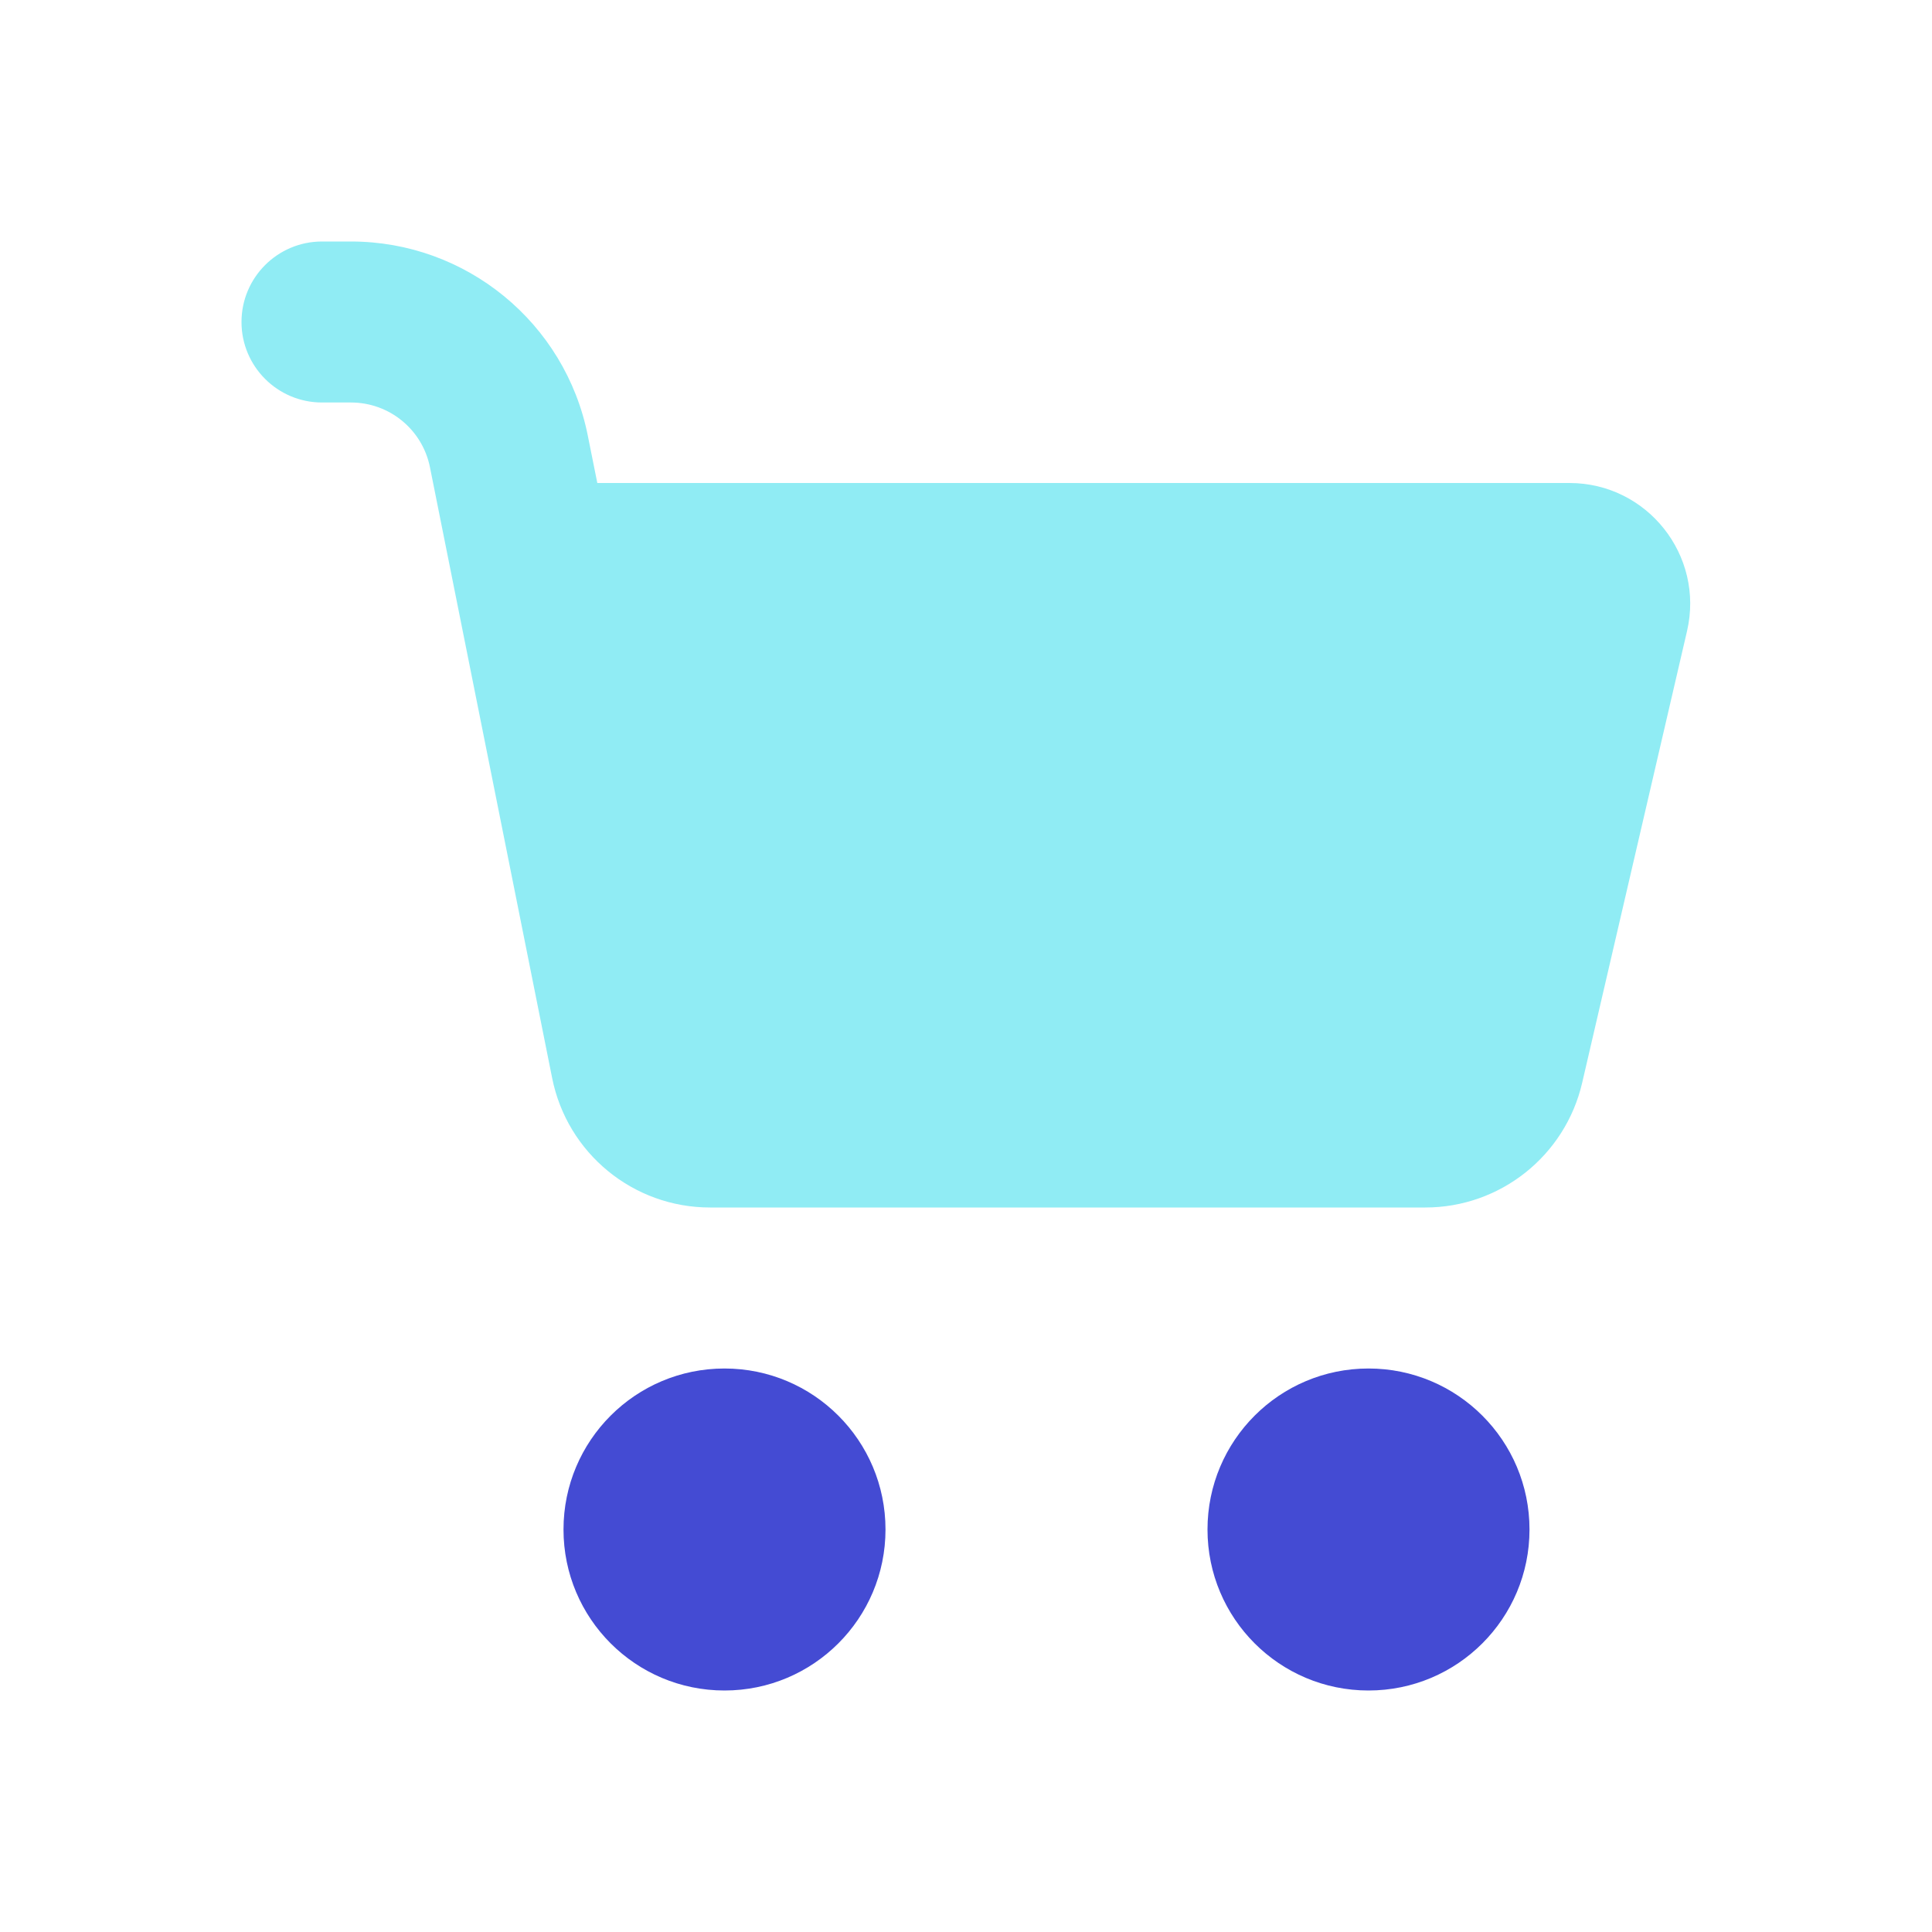 <svg width="24" height="24" viewBox="0 0 24 24" fill="none" xmlns="http://www.w3.org/2000/svg">
<path d="M4 3C3.448 3 3 3.448 3 4C3 4.552 3.448 5 4 5H4.36C4.837 5 5.247 5.336 5.341 5.804L6.859 13.392C7.046 14.327 7.866 15 8.82 15H17.706C18.636 15 19.443 14.358 19.654 13.452L20.957 7.839C21.175 6.899 20.461 6 19.496 6H7.42L7.302 5.412C7.022 4.009 5.79 3 4.36 3H4Z" fill="#90ECF4"/>
<path fill-rule="evenodd" clip-rule="evenodd" d="M11 19C11 20.105 10.105 21 9 21C7.895 21 7 20.105 7 19C7 17.895 7.895 17 9 17C10.105 17 11 17.895 11 19ZM19 19C19 20.105 18.105 21 17 21C15.895 21 15 20.105 15 19C15 17.895 15.895 17 17 17C18.105 17 19 17.895 19 19Z" fill="#444BD3"/>
</svg>

